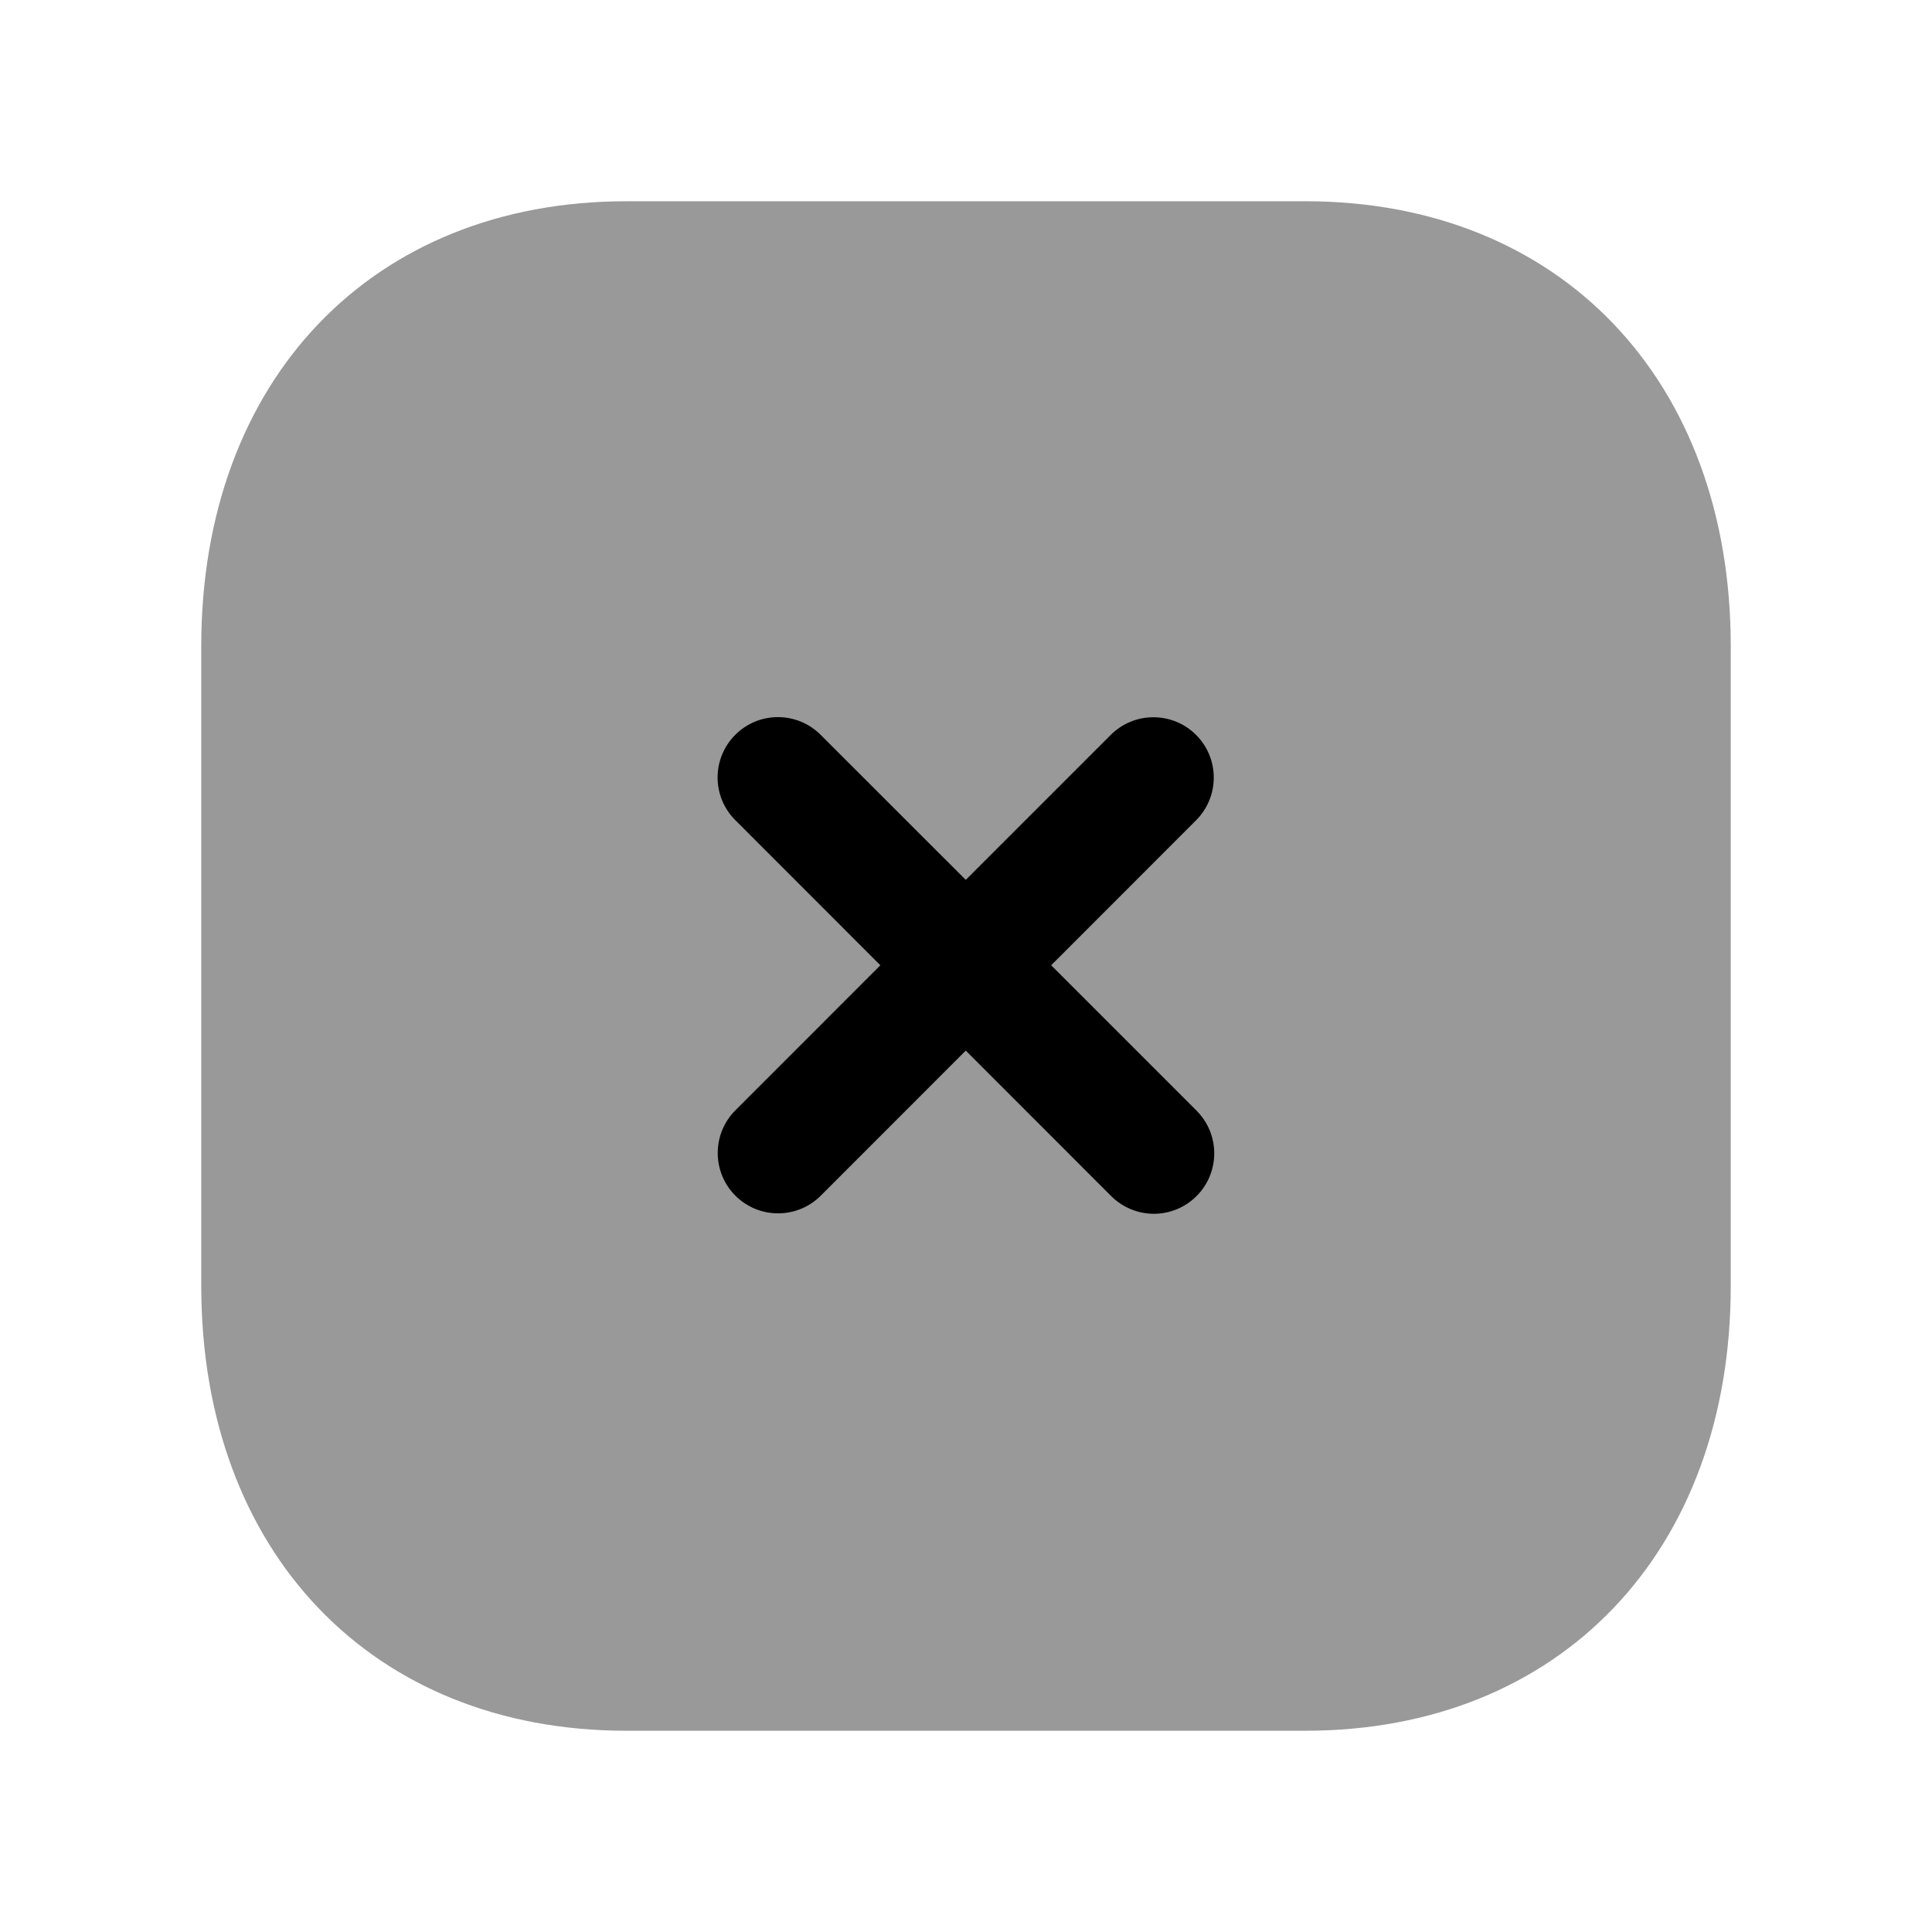 <svg width="24" height="24" viewBox="0 0 24 24" fill="none" xmlns="http://www.w3.org/2000/svg">
<path opacity="0.4" fill-rule="evenodd" clip-rule="evenodd" d="M16.217 2.5H7.782C4.622 2.5 2.5 4.72 2.5 8.026V15.974C2.5 19.279 4.622 21.5 7.782 21.5H16.216C19.376 21.5 21.5 19.279 21.5 15.974V8.026C21.5 4.72 19.377 2.5 16.217 2.5Z" fill="black"/>
<path fill-rule="evenodd" clip-rule="evenodd" d="M14.864 14.858C14.718 15.004 14.526 15.078 14.334 15.078C14.142 15.078 13.95 15.004 13.803 14.858L11.997 13.051L10.196 14.853C9.903 15.146 9.428 15.146 9.135 14.853C8.843 14.56 8.843 14.086 9.135 13.793L10.936 11.991L9.134 10.188C8.841 9.895 8.841 9.421 9.134 9.128C9.427 8.835 9.901 8.835 10.194 9.128L11.997 10.93L13.798 9.129C14.091 8.837 14.565 8.837 14.858 9.129C15.151 9.422 15.151 9.897 14.858 10.19L13.058 11.991L14.864 13.797C15.157 14.09 15.157 14.565 14.864 14.858Z" fill="black"/>
</svg>